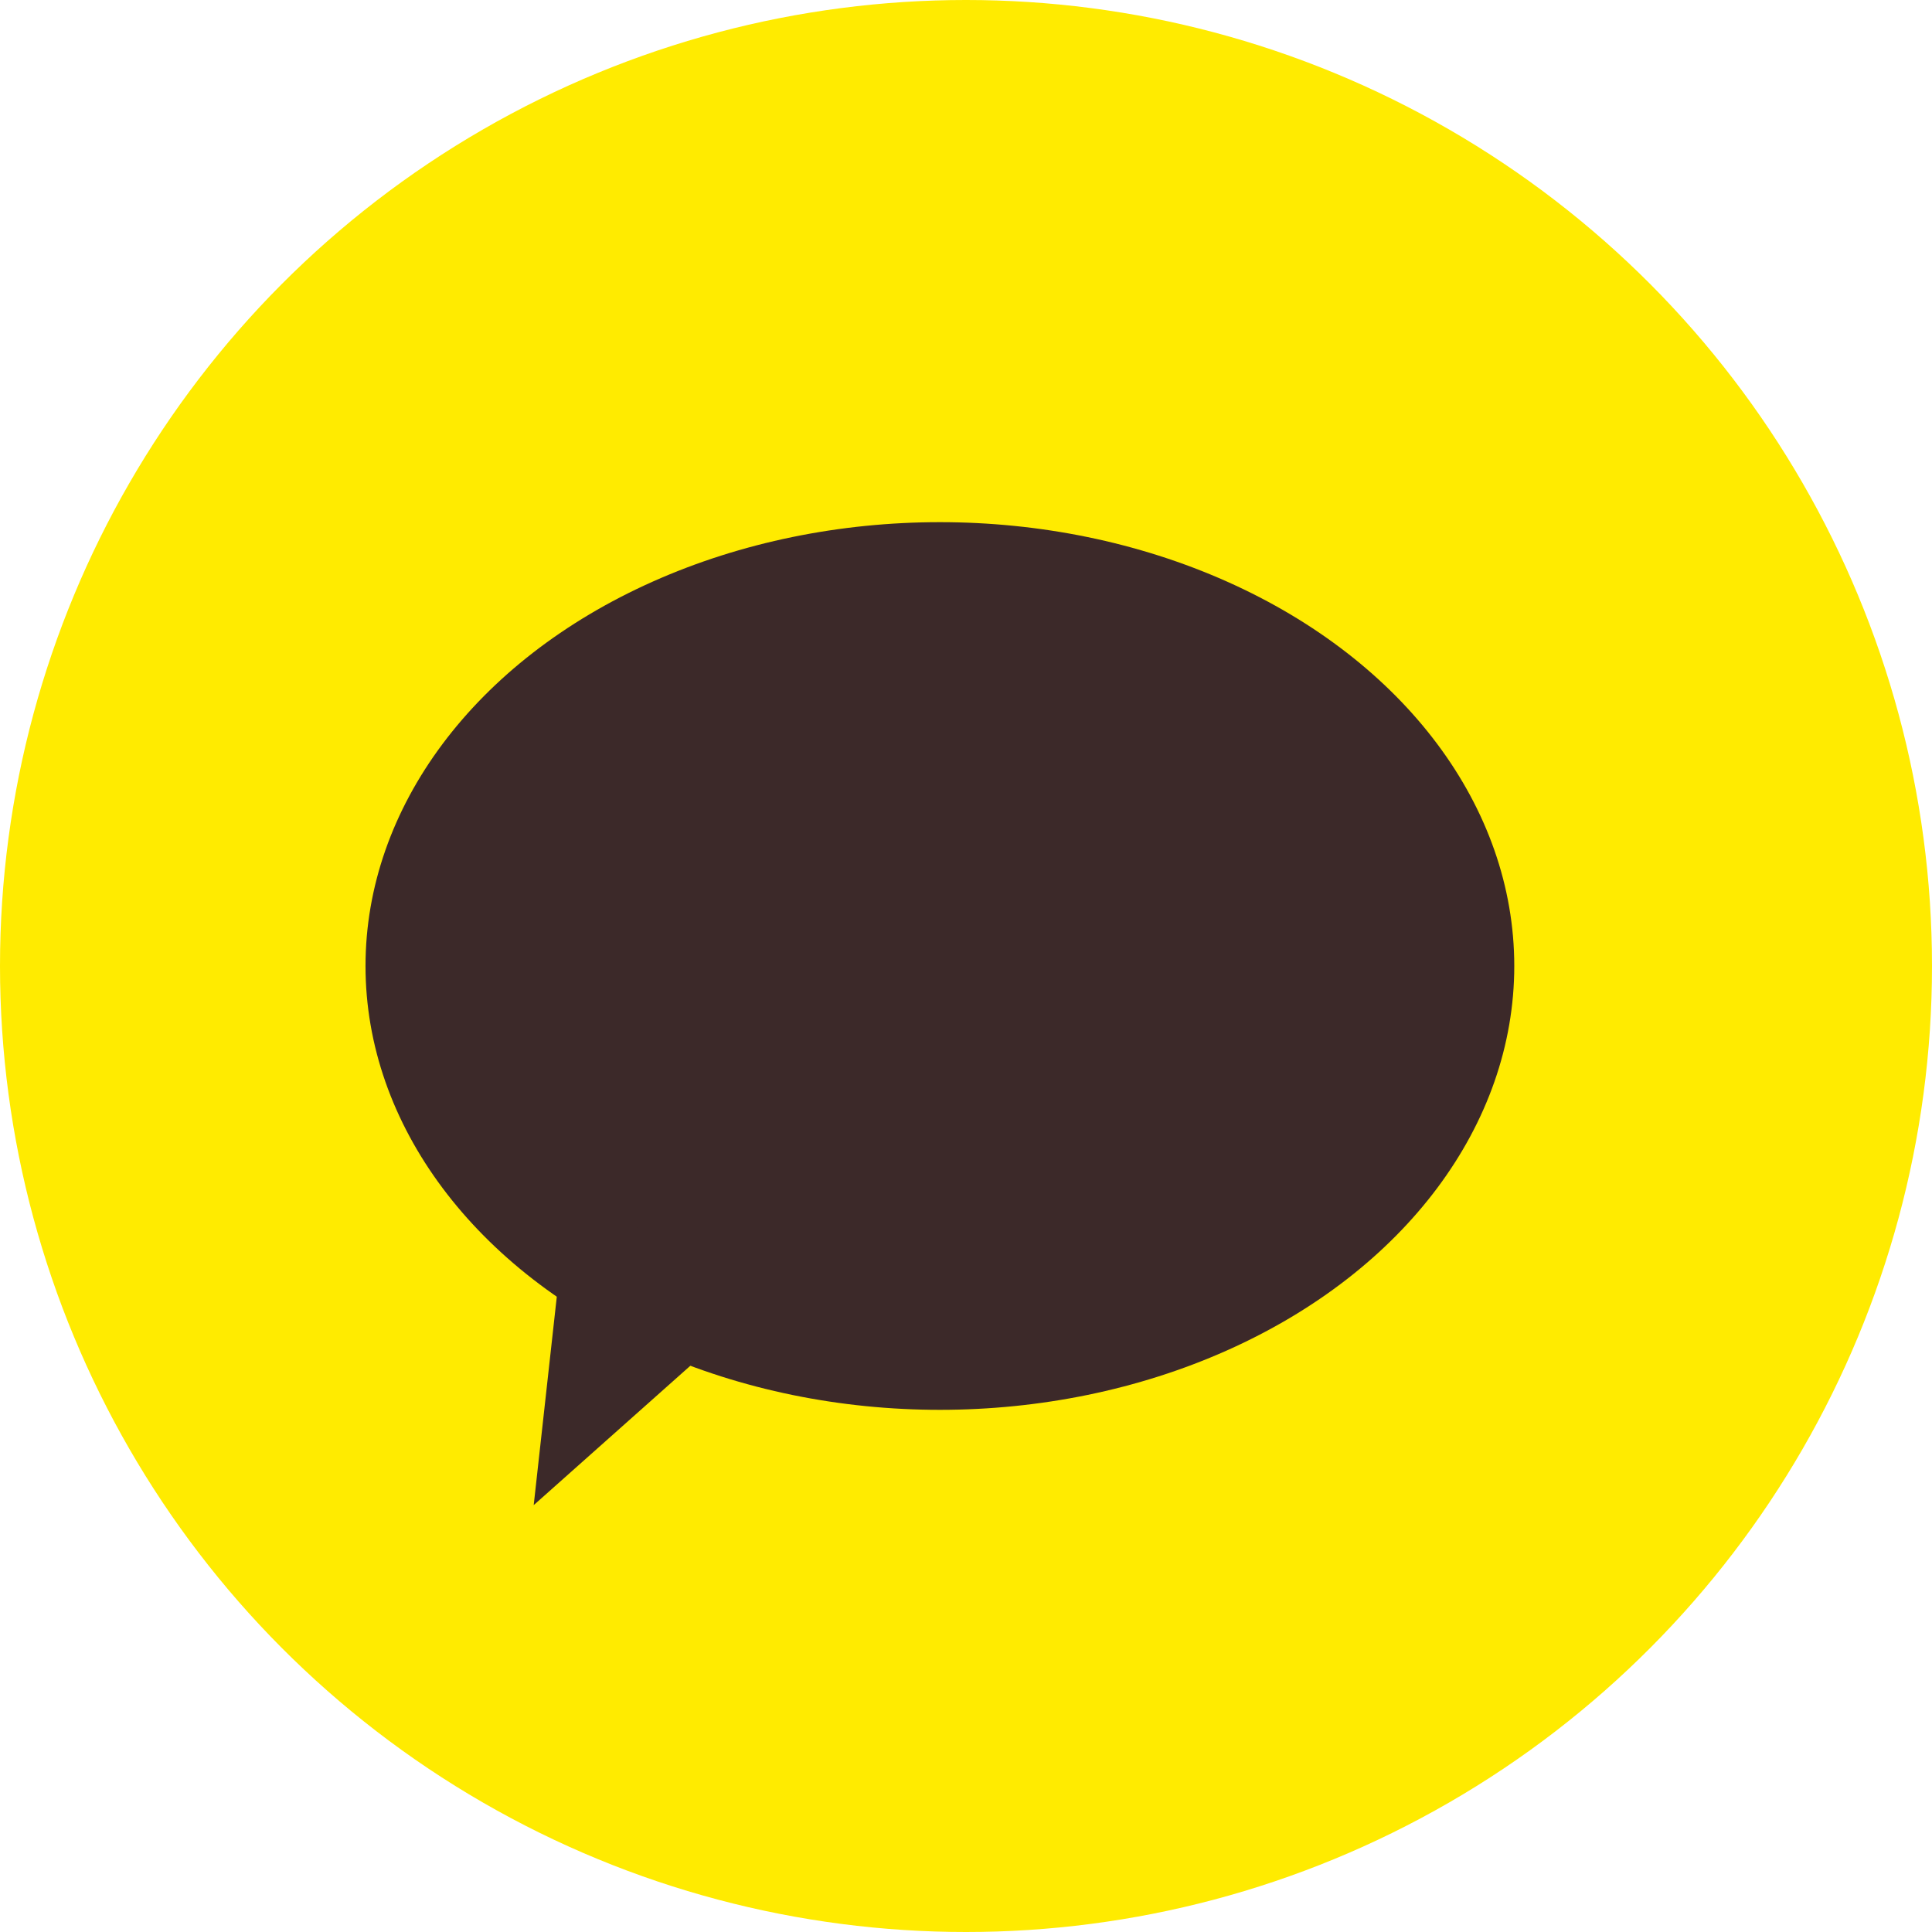 <svg width="37" height="37" viewBox="0 0 37 37" fill="none" xmlns="http://www.w3.org/2000/svg">
<circle cx="18.5" cy="18.5" r="18.5" fill="#FFEB00"/>
<ellipse cx="18" cy="18.5" rx="11" ry="8.5" fill="#3C2929"/>
<path d="M10.221 28.825L10.886 22.823L14.732 24.811L10.221 28.825Z" fill="#3C2929"/>
</svg>
